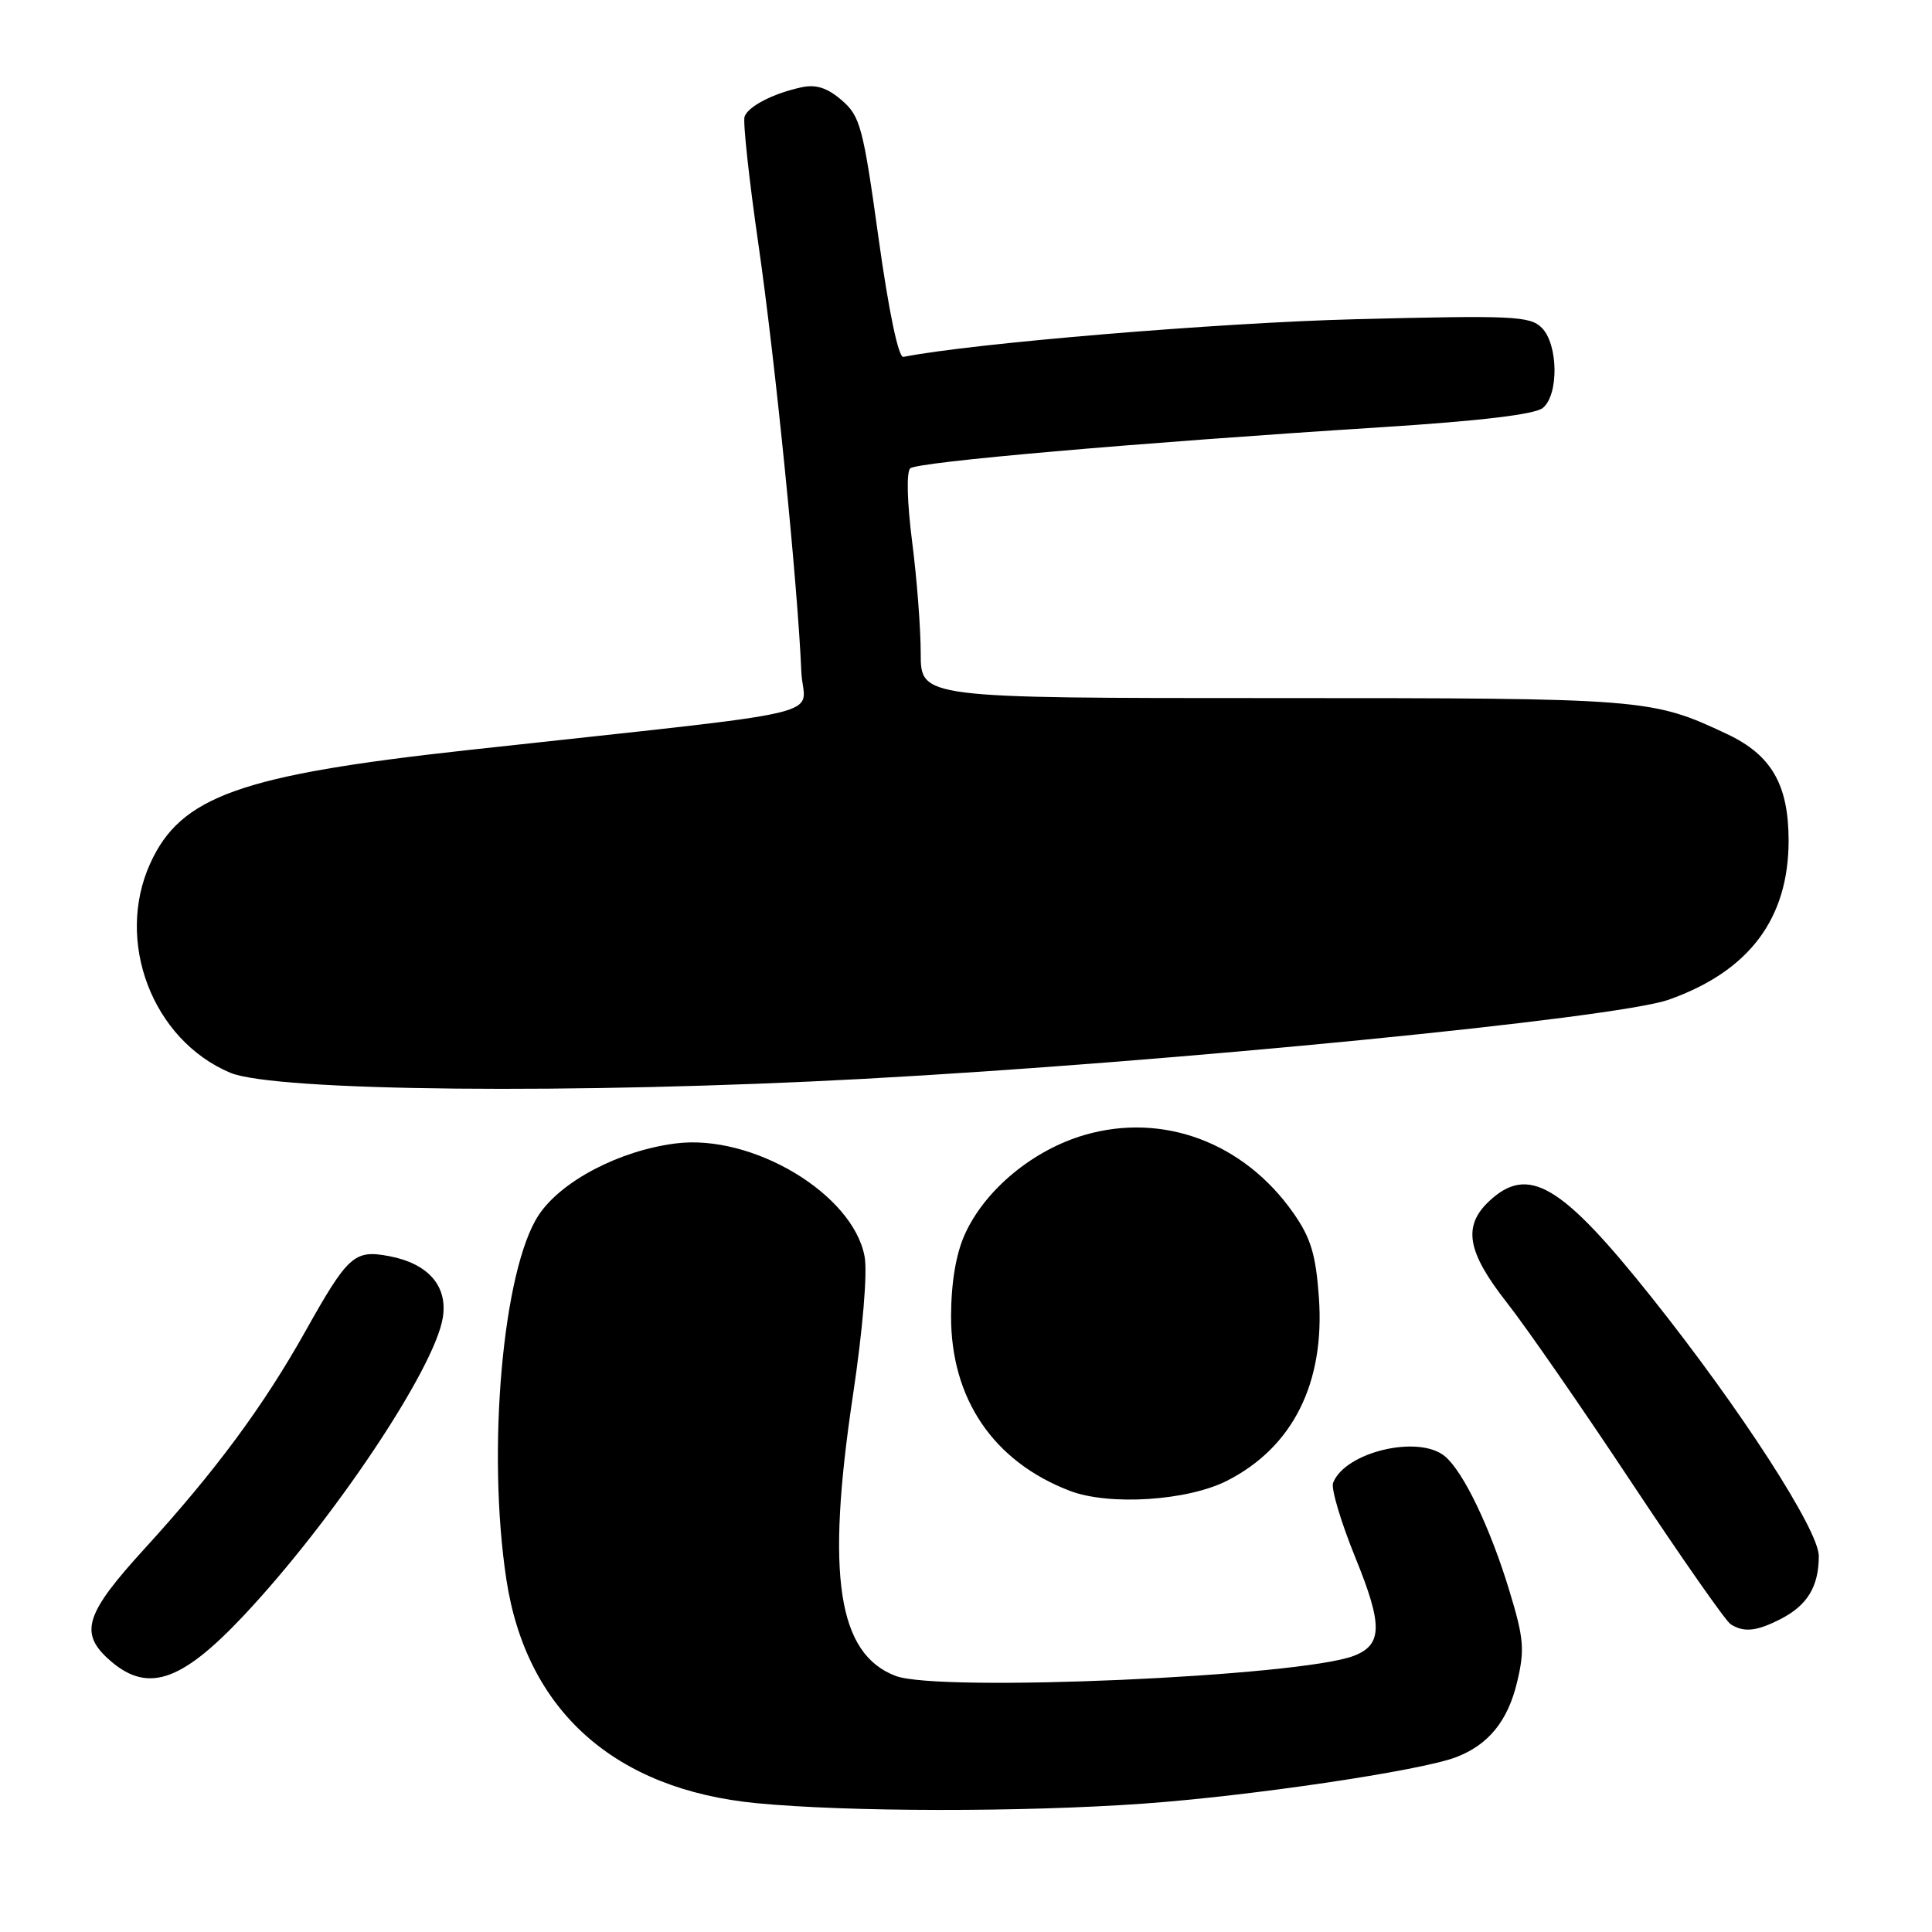<?xml version="1.0" encoding="UTF-8" standalone="no"?>
<!DOCTYPE svg PUBLIC "-//W3C//DTD SVG 1.1//EN" "http://www.w3.org/Graphics/SVG/1.1/DTD/svg11.dtd" >
<svg xmlns="http://www.w3.org/2000/svg" xmlns:xlink="http://www.w3.org/1999/xlink" version="1.1" viewBox="0 0 256 256">
 <g >
 <path fill="currentColor"
d=" M 151.50 238.99 C 165.70 237.98 188.14 234.65 192.90 232.85 C 197.21 231.22 199.79 228.06 201.02 222.90 C 202.05 218.61 201.93 217.12 200.00 210.78 C 197.46 202.41 193.90 194.99 191.45 192.96 C 187.97 190.07 178.21 192.40 176.64 196.49 C 176.35 197.24 177.69 201.71 179.60 206.41 C 183.24 215.34 183.20 217.94 179.38 219.41 C 172.20 222.16 124.44 224.26 118.68 222.07 C 111.01 219.15 109.43 208.81 113.01 184.96 C 114.33 176.13 114.96 168.62 114.56 166.48 C 113.01 158.19 99.69 150.22 89.54 151.51 C 82.10 152.45 74.37 156.49 71.38 161.00 C 66.62 168.20 64.49 192.21 67.10 209.31 C 69.75 226.67 81.42 237.11 100.23 238.93 C 112.34 240.10 135.49 240.13 151.50 238.99 Z  M 32.21 214.16 C 44.09 201.55 57.57 181.40 58.67 174.62 C 59.36 170.41 56.75 167.42 51.54 166.44 C 46.95 165.58 46.12 166.32 40.46 176.41 C 34.86 186.39 28.54 194.93 19.10 205.27 C 11.40 213.70 10.53 216.29 14.25 219.73 C 19.36 224.44 23.83 223.05 32.21 214.16 Z  M 236.02 214.49 C 239.50 212.69 241.00 210.19 241.00 206.18 C 241.00 202.74 230.69 186.78 218.89 171.96 C 206.90 156.90 202.51 154.29 197.31 159.17 C 193.80 162.48 194.39 165.87 199.65 172.58 C 202.21 175.83 209.66 186.59 216.22 196.49 C 222.78 206.38 228.67 214.81 229.32 215.22 C 231.09 216.35 232.79 216.16 236.02 214.49 Z  M 162.62 196.19 C 171.32 191.75 175.57 183.24 174.76 171.91 C 174.35 166.20 173.69 164.02 171.35 160.69 C 164.79 151.36 154.07 147.37 143.71 150.39 C 136.88 152.38 130.54 157.63 127.87 163.50 C 126.68 166.10 126.04 169.90 126.02 174.36 C 125.99 185.35 131.63 193.66 141.75 197.54 C 146.96 199.54 157.39 198.87 162.62 196.19 Z  M 114.50 142.95 C 154.94 140.76 214.07 134.94 221.10 132.47 C 231.76 128.70 237.00 121.75 237.00 111.36 C 236.99 103.95 234.72 100.03 228.83 97.26 C 218.84 92.56 218.03 92.50 168.75 92.50 C 122.00 92.50 122.00 92.50 122.00 86.57 C 122.00 83.30 121.49 76.64 120.86 71.76 C 120.20 66.59 120.09 62.54 120.61 62.06 C 121.55 61.21 150.22 58.70 183.19 56.60 C 196.18 55.77 203.41 54.91 204.44 54.05 C 206.57 52.29 206.47 45.61 204.29 43.43 C 202.73 41.87 200.43 41.77 179.54 42.30 C 161.50 42.76 128.88 45.48 119.70 47.29 C 119.05 47.42 117.76 41.23 116.41 31.53 C 114.37 16.83 113.98 15.38 111.53 13.28 C 109.62 11.63 108.13 11.15 106.19 11.57 C 102.46 12.38 99.19 14.06 98.66 15.44 C 98.42 16.08 99.25 23.78 100.52 32.55 C 102.73 47.87 105.70 77.50 106.18 89.00 C 106.44 95.24 112.28 93.87 61.90 99.40 C 31.84 102.70 23.94 105.52 19.91 114.40 C 15.21 124.73 20.20 137.80 30.50 142.14 C 36.39 144.62 76.44 145.01 114.50 142.95 Z "/>
</g>
</svg>